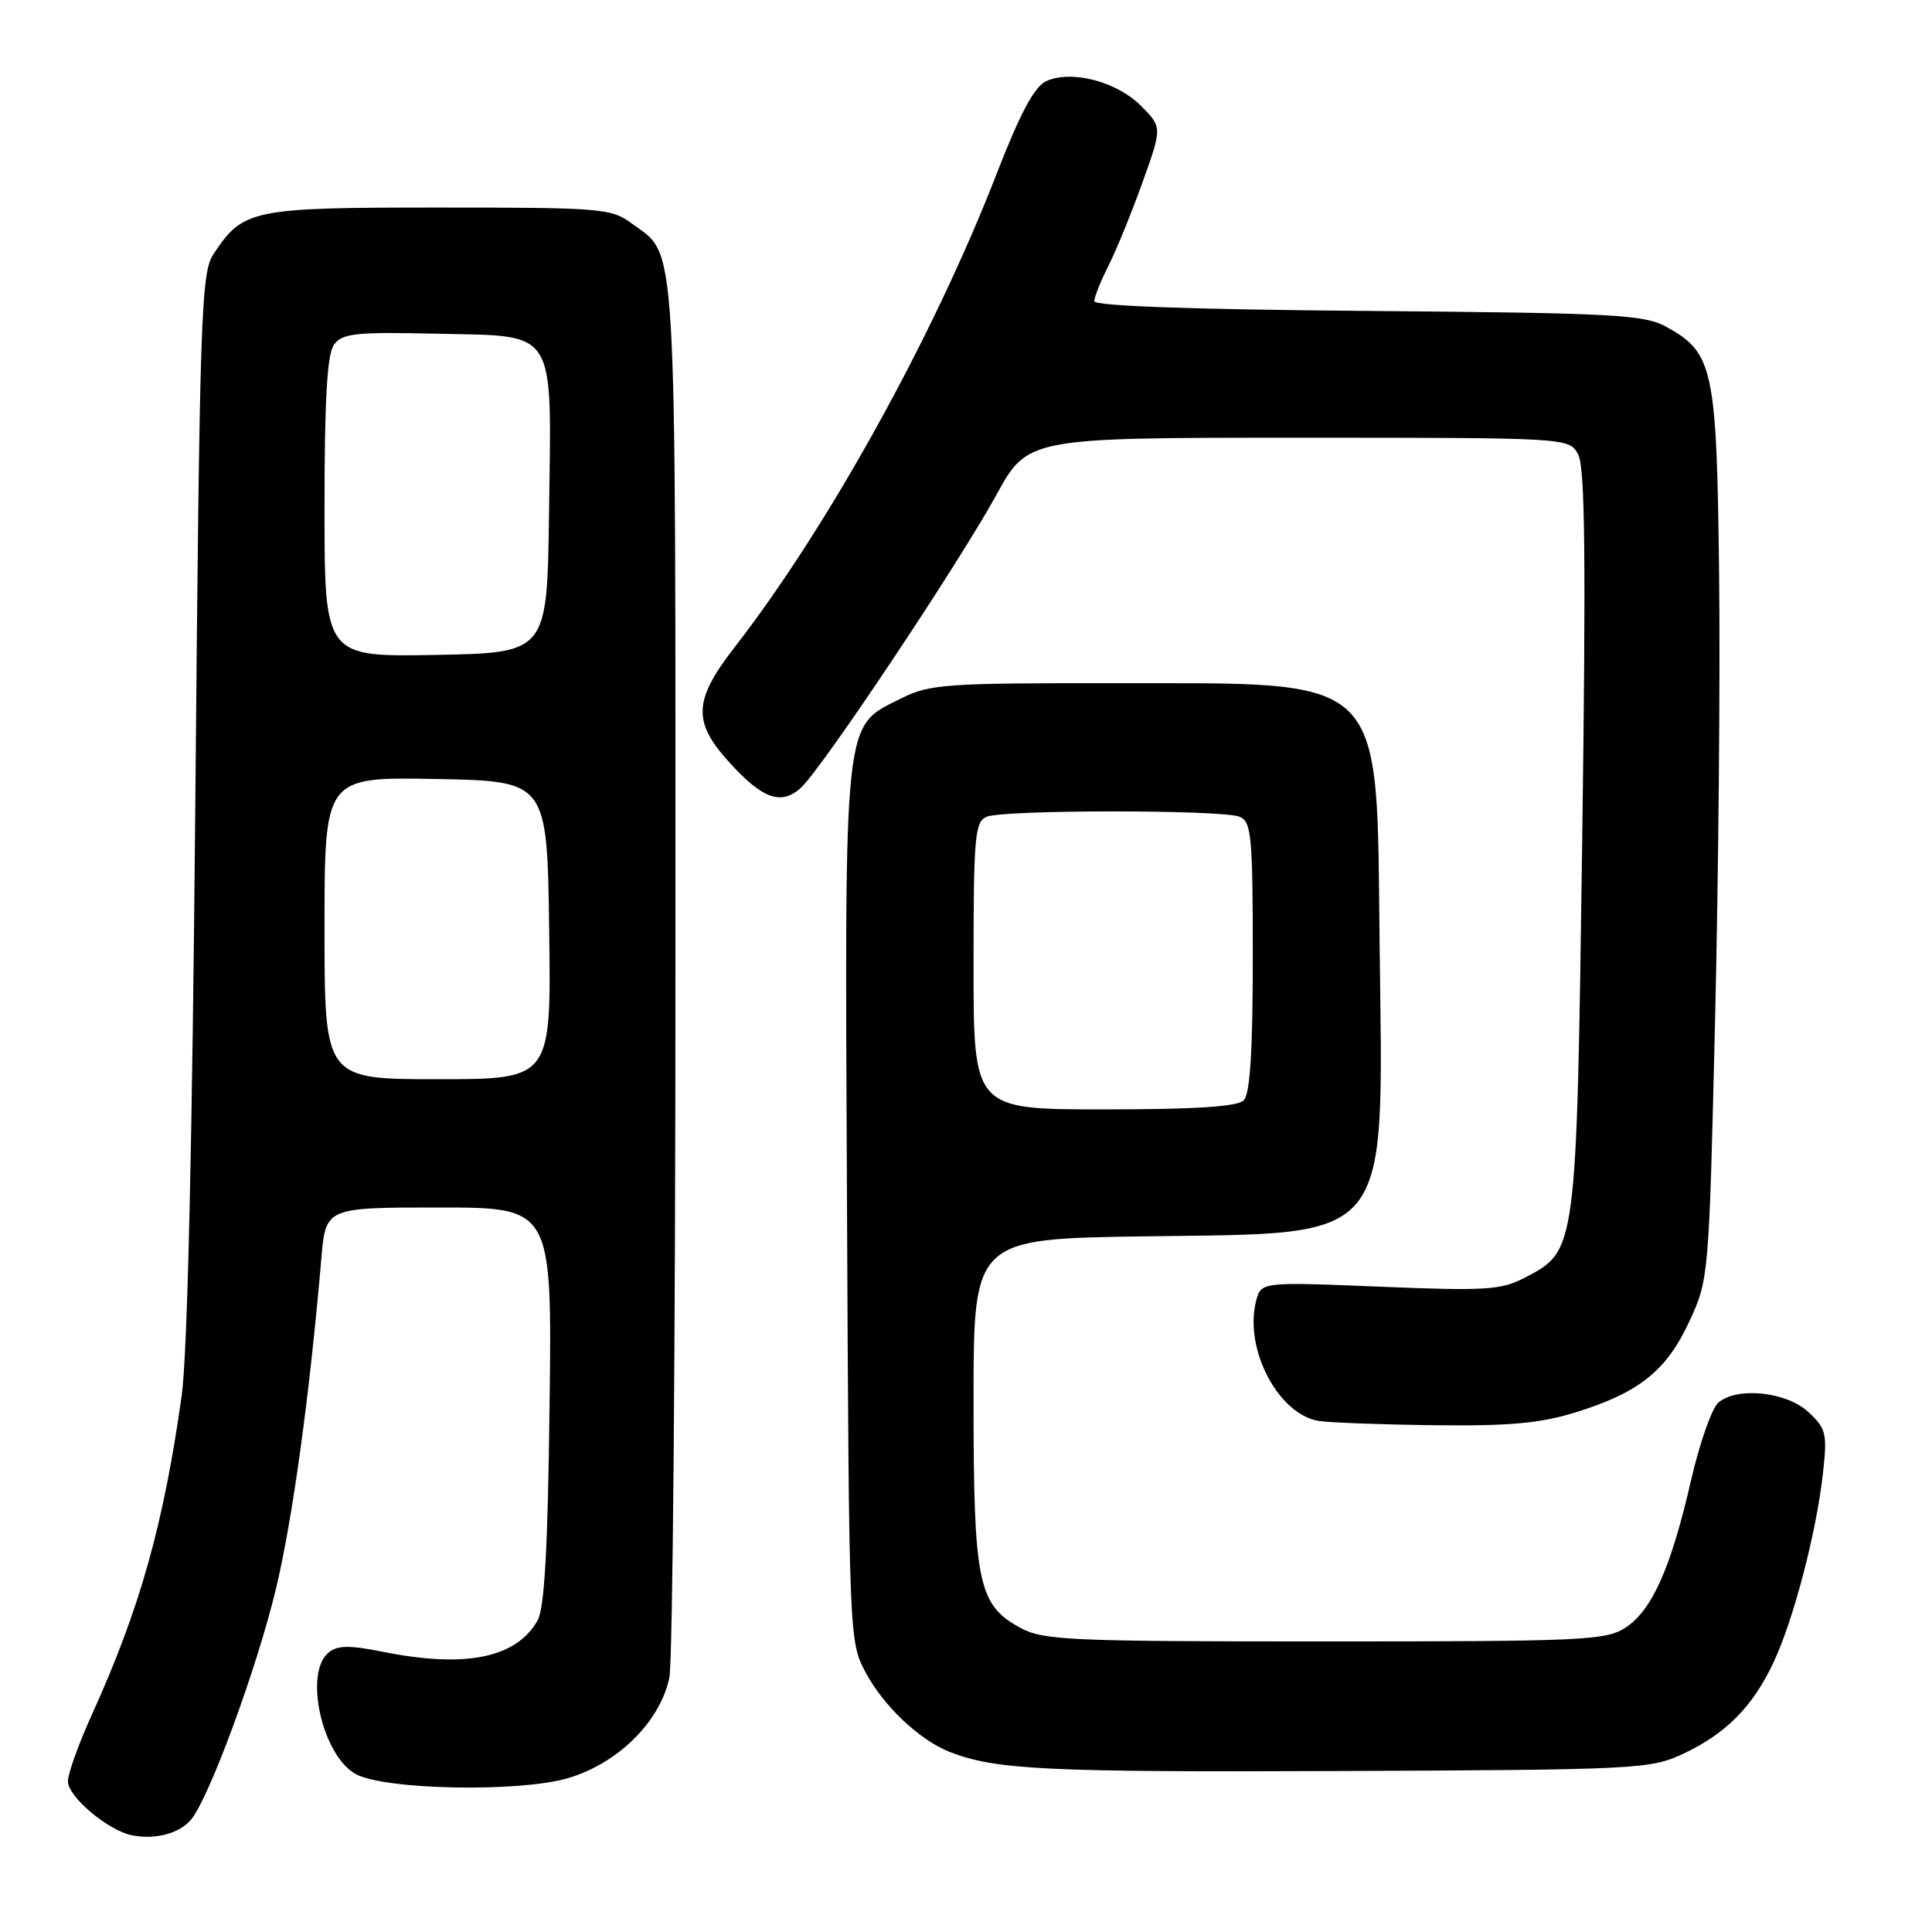 <?xml version="1.0" encoding="UTF-8" standalone="no"?>
<!DOCTYPE svg PUBLIC "-//W3C//DTD SVG 1.1//EN" "http://www.w3.org/Graphics/SVG/1.1/DTD/svg11.dtd" >
<svg xmlns="http://www.w3.org/2000/svg" xmlns:xlink="http://www.w3.org/1999/xlink" version="1.1" viewBox="0 0 256 256">
 <g >
 <path fill="currentColor"
d=" M 25.29 241.14 C 27.66 238.37 33.95 221.32 36.53 210.67 C 38.74 201.54 41.01 185.06 42.58 166.75 C 43.16 160.00 43.16 160.00 58.15 160.00 C 73.15 160.00 73.15 160.00 72.82 186.25 C 72.59 205.23 72.15 213.12 71.22 214.74 C 68.38 219.71 61.64 221.07 50.68 218.86 C 46.26 217.98 44.70 218.00 43.52 218.99 C 40.23 221.72 42.72 232.70 47.17 235.09 C 51.04 237.17 68.73 237.51 75.20 235.63 C 81.84 233.70 87.46 228.16 88.69 222.31 C 89.14 220.21 89.50 177.78 89.50 128.00 C 89.50 28.99 89.80 34.13 83.68 29.59 C 81.01 27.61 79.61 27.50 58.13 27.50 C 33.29 27.50 32.19 27.73 28.26 33.72 C 26.64 36.20 26.45 41.84 25.88 106.45 C 25.48 151.66 24.84 179.50 24.07 184.96 C 21.67 202.05 18.52 213.24 12.11 227.34 C 10.40 231.11 9.00 235.02 9.00 236.04 C 9.00 238.08 14.34 242.57 17.50 243.19 C 20.58 243.79 23.73 242.96 25.29 241.14 Z  M 223.00 232.40 C 228.69 229.74 232.24 226.15 235.00 220.28 C 237.65 214.64 240.66 203.14 241.54 195.31 C 242.14 189.95 241.99 189.31 239.64 187.12 C 236.75 184.42 230.25 183.72 227.71 185.83 C 226.85 186.54 225.21 191.20 224.06 196.20 C 221.40 207.78 218.91 213.36 215.39 215.67 C 212.80 217.36 209.79 217.50 175.54 217.50 C 141.64 217.50 138.22 217.35 135.17 215.68 C 129.60 212.64 129.00 209.73 129.00 185.60 C 129.00 164.14 129.00 164.14 151.93 163.82 C 184.71 163.36 183.28 165.15 182.81 125.45 C 182.38 88.84 184.13 90.57 147.50 90.53 C 125.47 90.50 123.17 90.66 119.50 92.50 C 111.67 96.42 111.93 93.97 112.23 159.50 C 112.50 217.15 112.51 217.53 114.71 221.62 C 117.11 226.12 121.91 230.63 125.94 232.18 C 131.99 234.51 138.66 234.83 177.50 234.67 C 216.89 234.51 218.68 234.42 223.00 232.40 Z  M 208.82 187.13 C 217.20 184.52 220.82 181.63 223.85 175.09 C 226.42 169.55 226.45 169.21 227.26 135.00 C 227.71 116.03 227.95 89.47 227.79 76.00 C 227.47 48.75 227.03 46.71 220.73 43.27 C 217.84 41.69 213.67 41.47 181.25 41.20 C 158.11 41.01 145.00 40.55 145.00 39.91 C 145.00 39.37 145.84 37.25 146.88 35.21 C 147.91 33.17 149.94 28.20 151.38 24.18 C 154.01 16.86 154.01 16.86 151.16 14.00 C 147.94 10.79 141.96 9.24 138.64 10.75 C 137.05 11.48 135.20 14.94 132.02 23.13 C 123.69 44.57 109.69 69.86 97.35 85.75 C 91.89 92.78 91.75 95.61 96.58 100.95 C 101.01 105.86 103.50 106.76 106.11 104.40 C 108.87 101.90 126.94 74.83 131.99 65.64 C 136.18 58.00 136.18 58.00 172.06 58.00 C 207.93 58.00 207.93 58.00 209.12 60.23 C 210.03 61.93 210.16 74.28 209.65 111.43 C 208.89 166.07 208.94 165.71 202.00 169.32 C 198.88 170.94 196.81 171.07 182.79 170.49 C 167.08 169.85 167.08 169.85 166.43 172.43 C 164.83 178.78 169.41 187.47 174.79 188.29 C 176.28 188.51 183.20 188.77 190.16 188.85 C 200.03 188.97 204.14 188.59 208.82 187.13 Z  M 43.00 122.97 C 43.00 102.95 43.00 102.95 57.75 103.22 C 72.50 103.50 72.50 103.50 72.77 123.25 C 73.04 143.00 73.04 143.00 58.02 143.00 C 43.00 143.00 43.00 143.00 43.00 122.97 Z  M 43.00 67.22 C 43.00 52.84 43.35 46.91 44.26 45.66 C 45.36 44.16 47.14 43.97 57.98 44.22 C 73.94 44.58 73.08 43.20 72.75 68.00 C 72.50 86.50 72.50 86.50 57.75 86.78 C 43.00 87.05 43.00 87.05 43.00 67.22 Z  M 129.00 127.97 C 129.00 110.78 129.17 108.87 130.75 108.22 C 133.03 107.28 161.97 107.28 164.25 108.22 C 165.82 108.87 166.00 110.73 166.00 126.77 C 166.00 139.30 165.64 144.96 164.80 145.80 C 163.96 146.64 158.42 147.00 146.30 147.00 C 129.00 147.00 129.00 147.00 129.00 127.97 Z "/>
</g>
</svg>